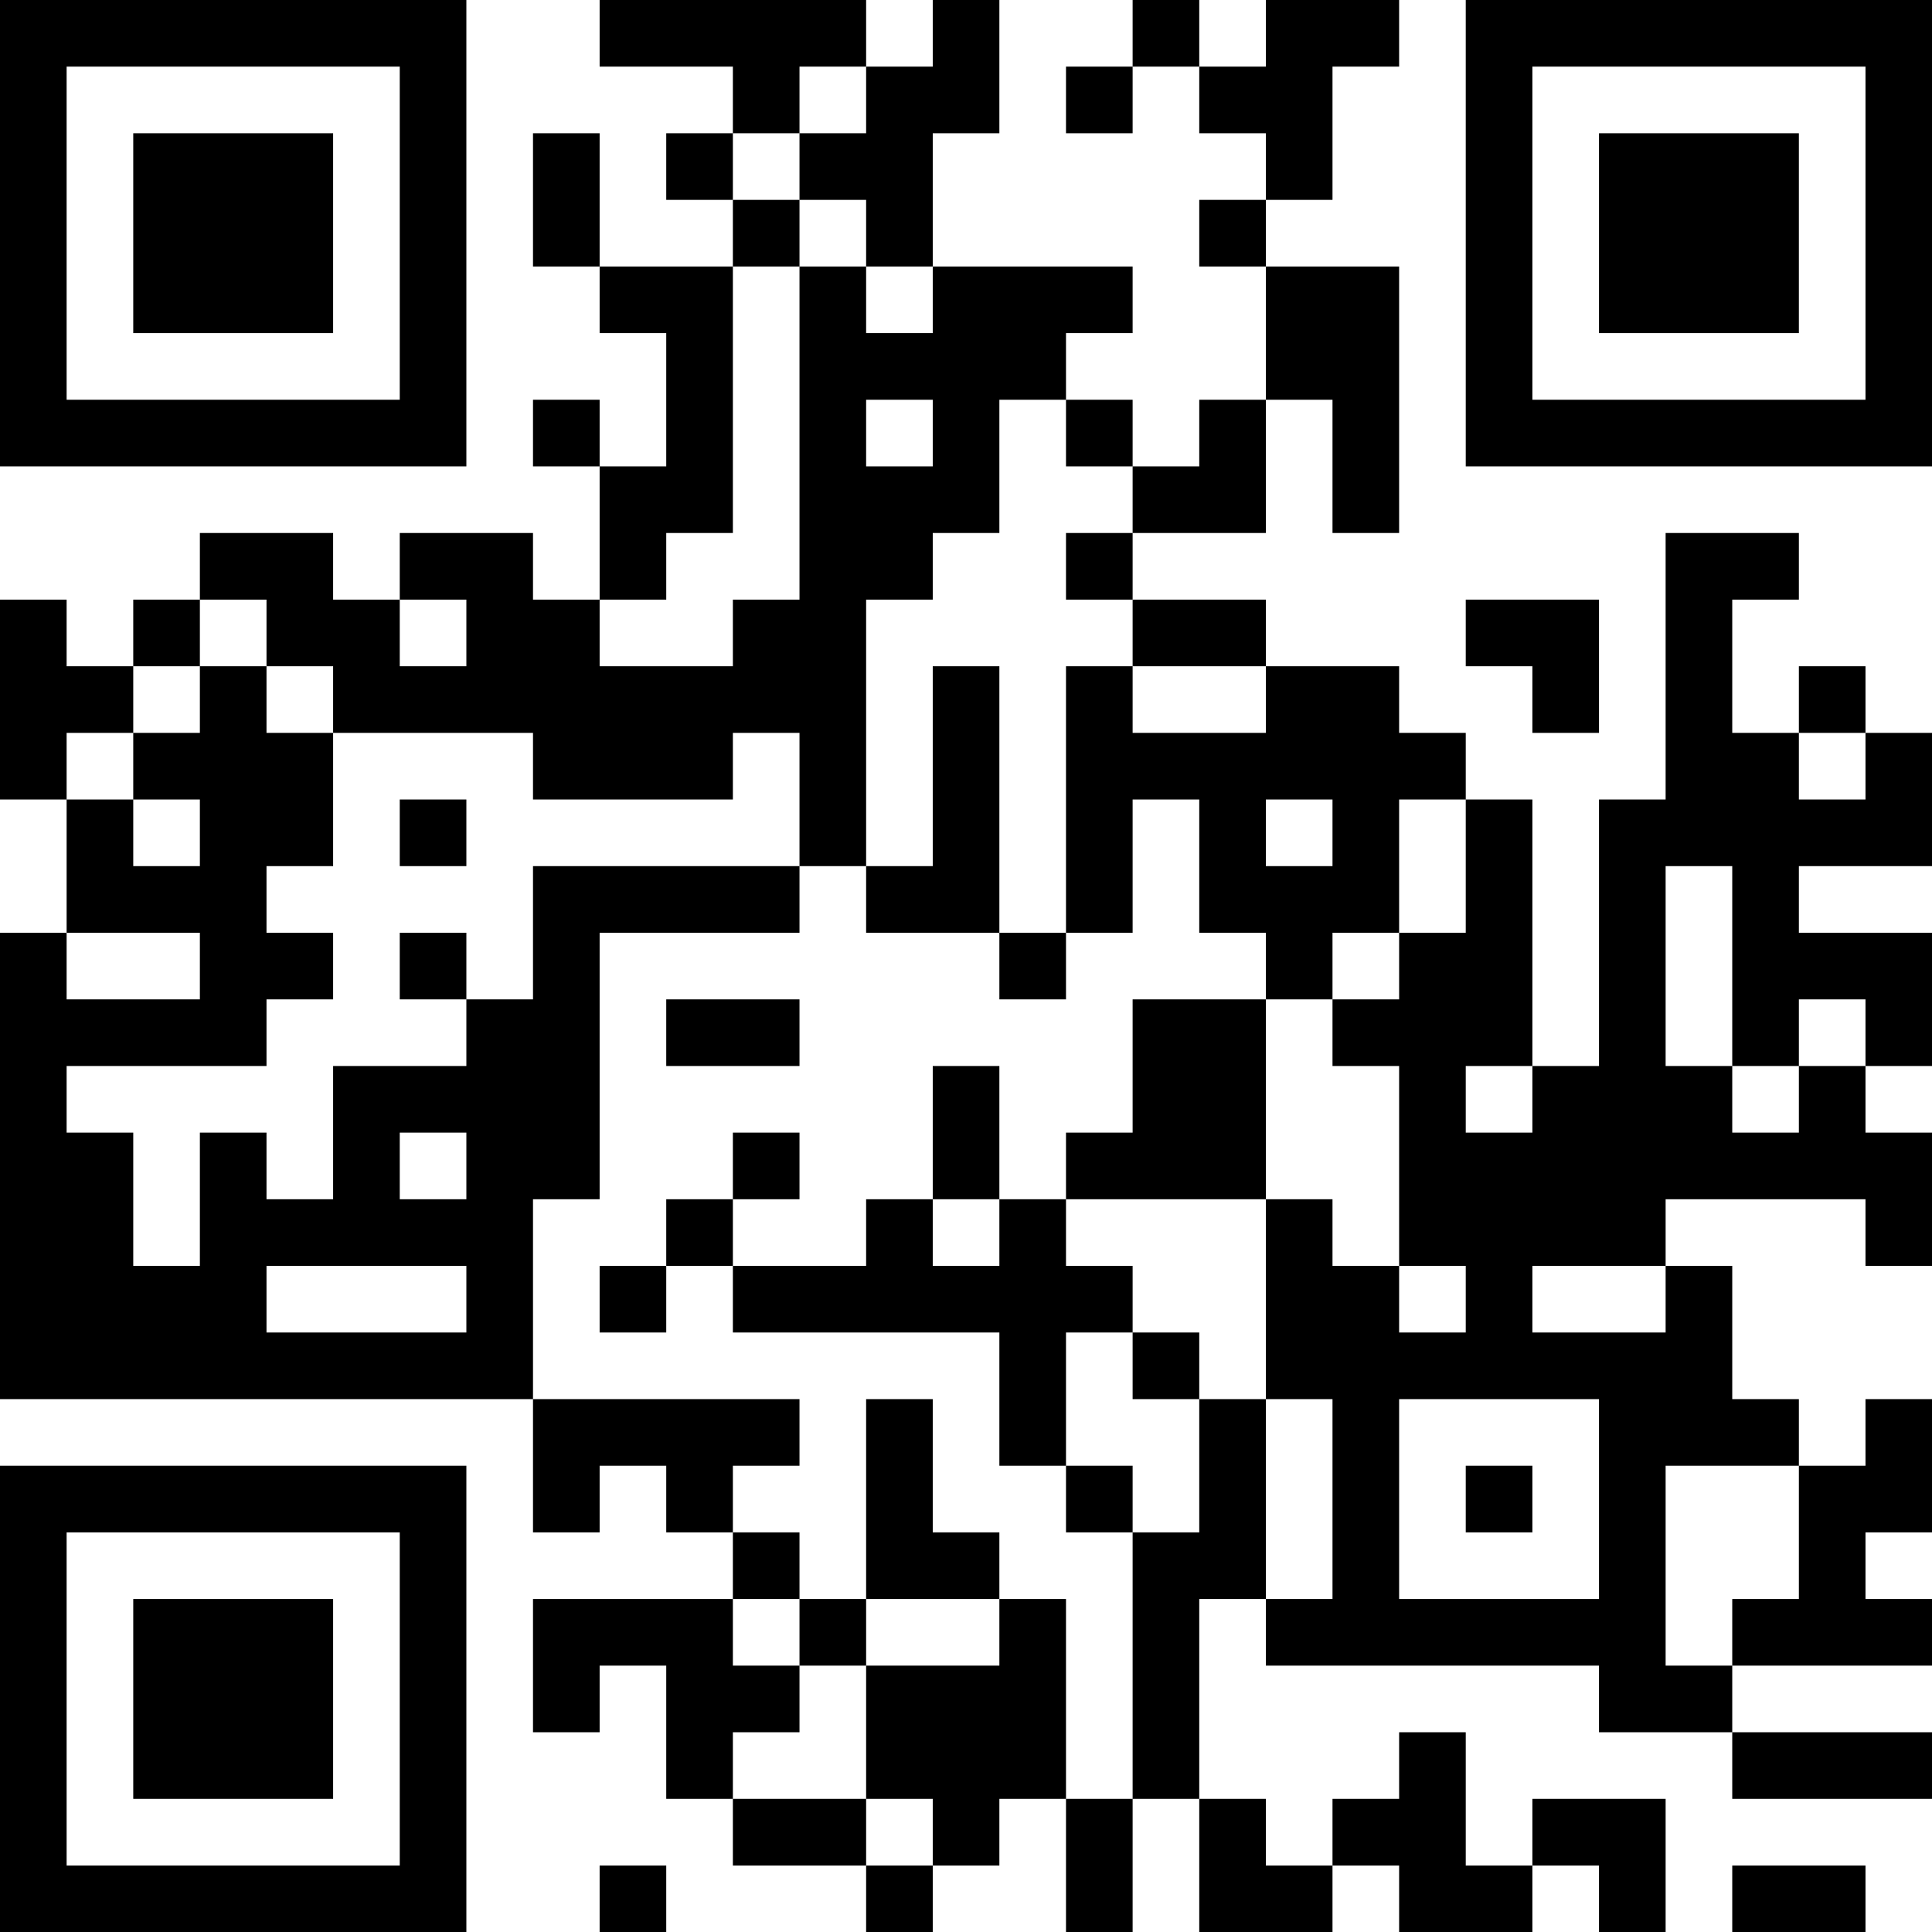 <?xml version="1.0" encoding="UTF-8"?>
<svg xmlns="http://www.w3.org/2000/svg" version="1.1" width="200" height="200" viewBox="0 0 200 200"><rect x="0" y="0" width="200" height="200" fill="#ffffff"/><g transform="scale(6.897)"><g transform="translate(0,0)"><path fill-rule="evenodd" d="M9 0L9 1L11 1L11 2L10 2L10 3L11 3L11 4L9 4L9 2L8 2L8 4L9 4L9 5L10 5L10 7L9 7L9 6L8 6L8 7L9 7L9 9L8 9L8 8L6 8L6 9L5 9L5 8L3 8L3 9L2 9L2 10L1 10L1 9L0 9L0 12L1 12L1 14L0 14L0 21L8 21L8 23L9 23L9 22L10 22L10 23L11 23L11 24L8 24L8 26L9 26L9 25L10 25L10 27L11 27L11 28L13 28L13 29L14 29L14 28L15 28L15 27L16 27L16 29L17 29L17 27L18 27L18 29L20 29L20 28L21 28L21 29L23 29L23 28L24 28L24 29L25 29L25 27L23 27L23 28L22 28L22 26L21 26L21 27L20 27L20 28L19 28L19 27L18 27L18 24L19 24L19 25L24 25L24 26L26 26L26 27L29 27L29 26L26 26L26 25L29 25L29 24L28 24L28 23L29 23L29 21L28 21L28 22L27 22L27 21L26 21L26 19L25 19L25 18L28 18L28 19L29 19L29 17L28 17L28 16L29 16L29 14L27 14L27 13L29 13L29 11L28 11L28 10L27 10L27 11L26 11L26 9L27 9L27 8L25 8L25 12L24 12L24 16L23 16L23 12L22 12L22 11L21 11L21 10L19 10L19 9L17 9L17 8L19 8L19 6L20 6L20 8L21 8L21 4L19 4L19 3L20 3L20 1L21 1L21 0L19 0L19 1L18 1L18 0L17 0L17 1L16 1L16 2L17 2L17 1L18 1L18 2L19 2L19 3L18 3L18 4L19 4L19 6L18 6L18 7L17 7L17 6L16 6L16 5L17 5L17 4L14 4L14 2L15 2L15 0L14 0L14 1L13 1L13 0ZM12 1L12 2L11 2L11 3L12 3L12 4L11 4L11 8L10 8L10 9L9 9L9 10L11 10L11 9L12 9L12 4L13 4L13 5L14 5L14 4L13 4L13 3L12 3L12 2L13 2L13 1ZM13 6L13 7L14 7L14 6ZM15 6L15 8L14 8L14 9L13 9L13 13L12 13L12 11L11 11L11 12L8 12L8 11L5 11L5 10L4 10L4 9L3 9L3 10L2 10L2 11L1 11L1 12L2 12L2 13L3 13L3 12L2 12L2 11L3 11L3 10L4 10L4 11L5 11L5 13L4 13L4 14L5 14L5 15L4 15L4 16L1 16L1 17L2 17L2 19L3 19L3 17L4 17L4 18L5 18L5 16L7 16L7 15L8 15L8 13L12 13L12 14L9 14L9 18L8 18L8 21L12 21L12 22L11 22L11 23L12 23L12 24L11 24L11 25L12 25L12 26L11 26L11 27L13 27L13 28L14 28L14 27L13 27L13 25L15 25L15 24L16 24L16 27L17 27L17 23L18 23L18 21L19 21L19 24L20 24L20 21L19 21L19 18L20 18L20 19L21 19L21 20L22 20L22 19L21 19L21 16L20 16L20 15L21 15L21 14L22 14L22 12L21 12L21 14L20 14L20 15L19 15L19 14L18 14L18 12L17 12L17 14L16 14L16 10L17 10L17 11L19 11L19 10L17 10L17 9L16 9L16 8L17 8L17 7L16 7L16 6ZM6 9L6 10L7 10L7 9ZM22 9L22 10L23 10L23 11L24 11L24 9ZM14 10L14 13L13 13L13 14L15 14L15 15L16 15L16 14L15 14L15 10ZM27 11L27 12L28 12L28 11ZM6 12L6 13L7 13L7 12ZM19 12L19 13L20 13L20 12ZM25 13L25 16L26 16L26 17L27 17L27 16L28 16L28 15L27 15L27 16L26 16L26 13ZM1 14L1 15L3 15L3 14ZM6 14L6 15L7 15L7 14ZM10 15L10 16L12 16L12 15ZM17 15L17 17L16 17L16 18L15 18L15 16L14 16L14 18L13 18L13 19L11 19L11 18L12 18L12 17L11 17L11 18L10 18L10 19L9 19L9 20L10 20L10 19L11 19L11 20L15 20L15 22L16 22L16 23L17 23L17 22L16 22L16 20L17 20L17 21L18 21L18 20L17 20L17 19L16 19L16 18L19 18L19 15ZM22 16L22 17L23 17L23 16ZM6 17L6 18L7 18L7 17ZM14 18L14 19L15 19L15 18ZM4 19L4 20L7 20L7 19ZM23 19L23 20L25 20L25 19ZM13 21L13 24L12 24L12 25L13 25L13 24L15 24L15 23L14 23L14 21ZM21 21L21 24L24 24L24 21ZM22 22L22 23L23 23L23 22ZM25 22L25 25L26 25L26 24L27 24L27 22ZM9 28L9 29L10 29L10 28ZM26 28L26 29L28 29L28 28ZM0 0L0 7L7 7L7 0ZM1 1L1 6L6 6L6 1ZM2 2L2 5L5 5L5 2ZM22 0L22 7L29 7L29 0ZM23 1L23 6L28 6L28 1ZM24 2L24 5L27 5L27 2ZM0 22L0 29L7 29L7 22ZM1 23L1 28L6 28L6 23ZM2 24L2 27L5 27L5 24Z" fill="#000000"/></g></g></svg>
